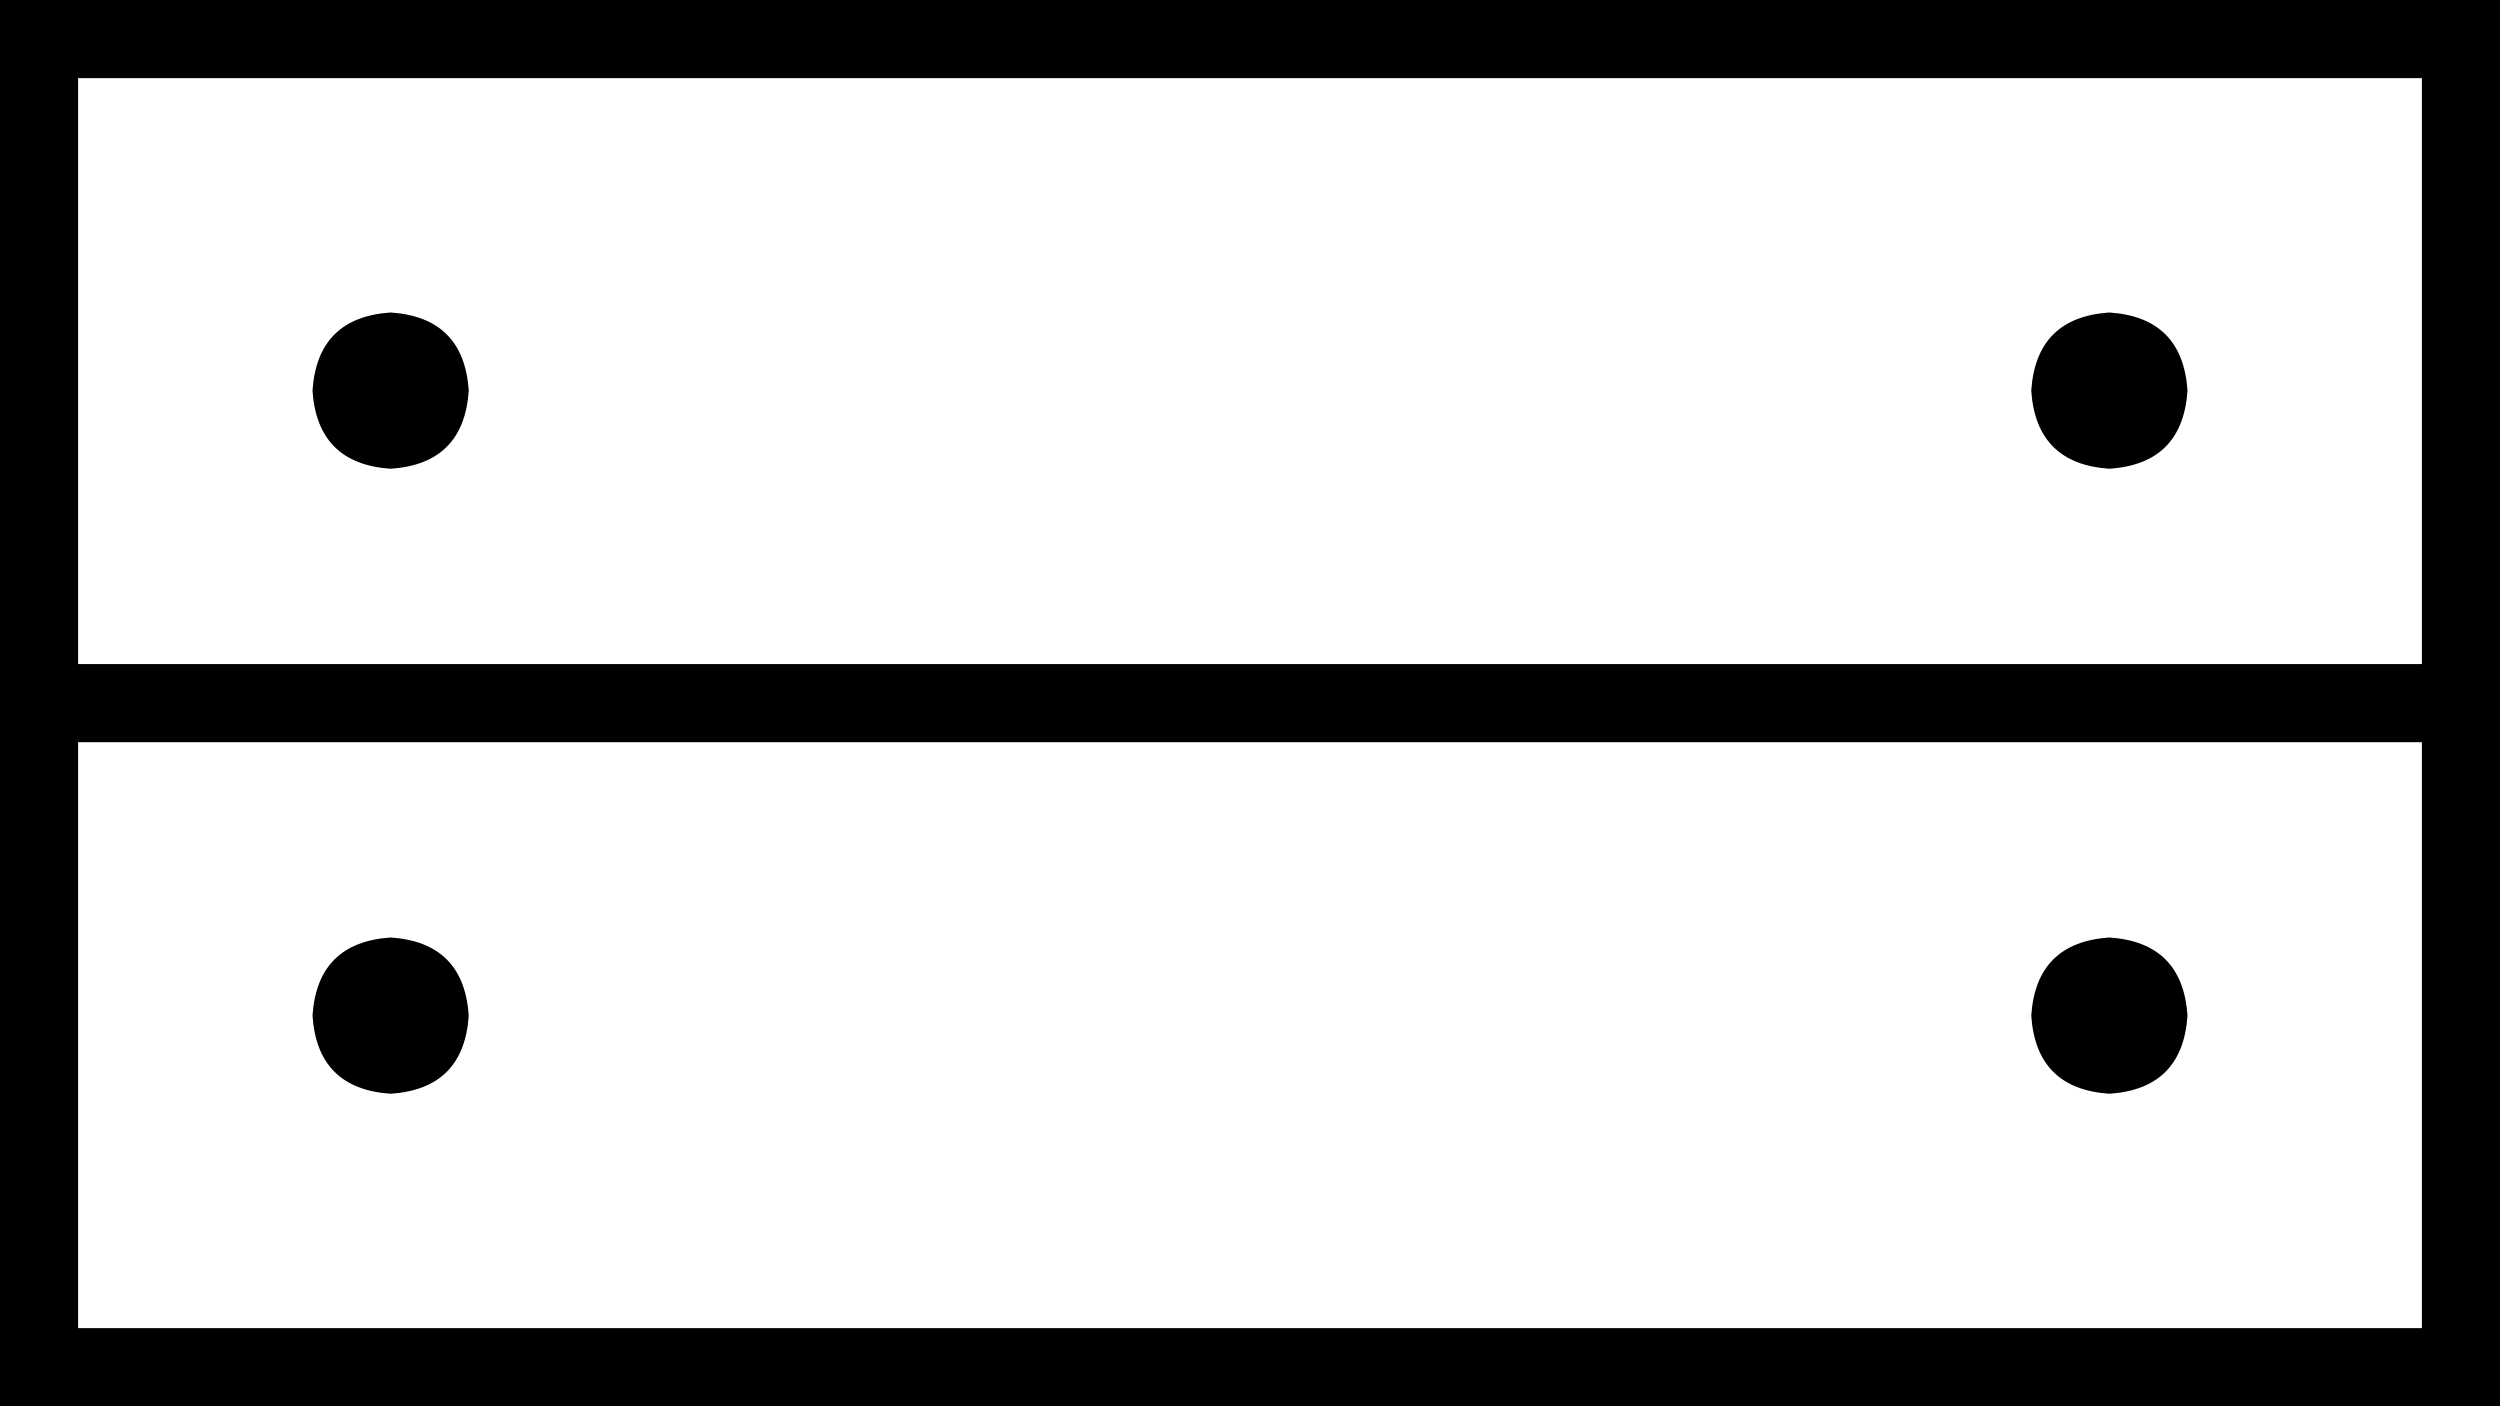 <svg xmlns="http://www.w3.org/2000/svg" viewBox="0 0 512 288">
  <path d="M 496 152 L 16 152 L 496 152 L 16 152 L 16 272 L 16 272 L 496 272 L 496 272 L 496 152 L 496 152 Z M 496 136 L 496 16 L 496 136 L 496 16 L 16 16 L 16 16 L 16 136 L 16 136 L 496 136 L 496 136 Z M 512 136 L 512 144 L 512 136 L 512 144 L 512 152 L 512 152 L 512 272 L 512 272 L 512 288 L 512 288 L 496 288 L 0 288 L 0 272 L 0 272 L 0 152 L 0 152 L 0 144 L 0 144 L 0 136 L 0 136 L 0 16 L 0 16 L 0 0 L 0 0 L 16 0 L 512 0 L 512 16 L 512 16 L 512 136 L 512 136 Z M 64 80 Q 65 65 80 64 Q 95 65 96 80 Q 95 95 80 96 Q 65 95 64 80 L 64 80 Z M 432 64 Q 447 65 448 80 Q 447 95 432 96 Q 417 95 416 80 Q 417 65 432 64 L 432 64 Z M 64 208 Q 65 193 80 192 Q 95 193 96 208 Q 95 223 80 224 Q 65 223 64 208 L 64 208 Z M 432 192 Q 447 193 448 208 Q 447 223 432 224 Q 417 223 416 208 Q 417 193 432 192 L 432 192 Z" />
</svg>